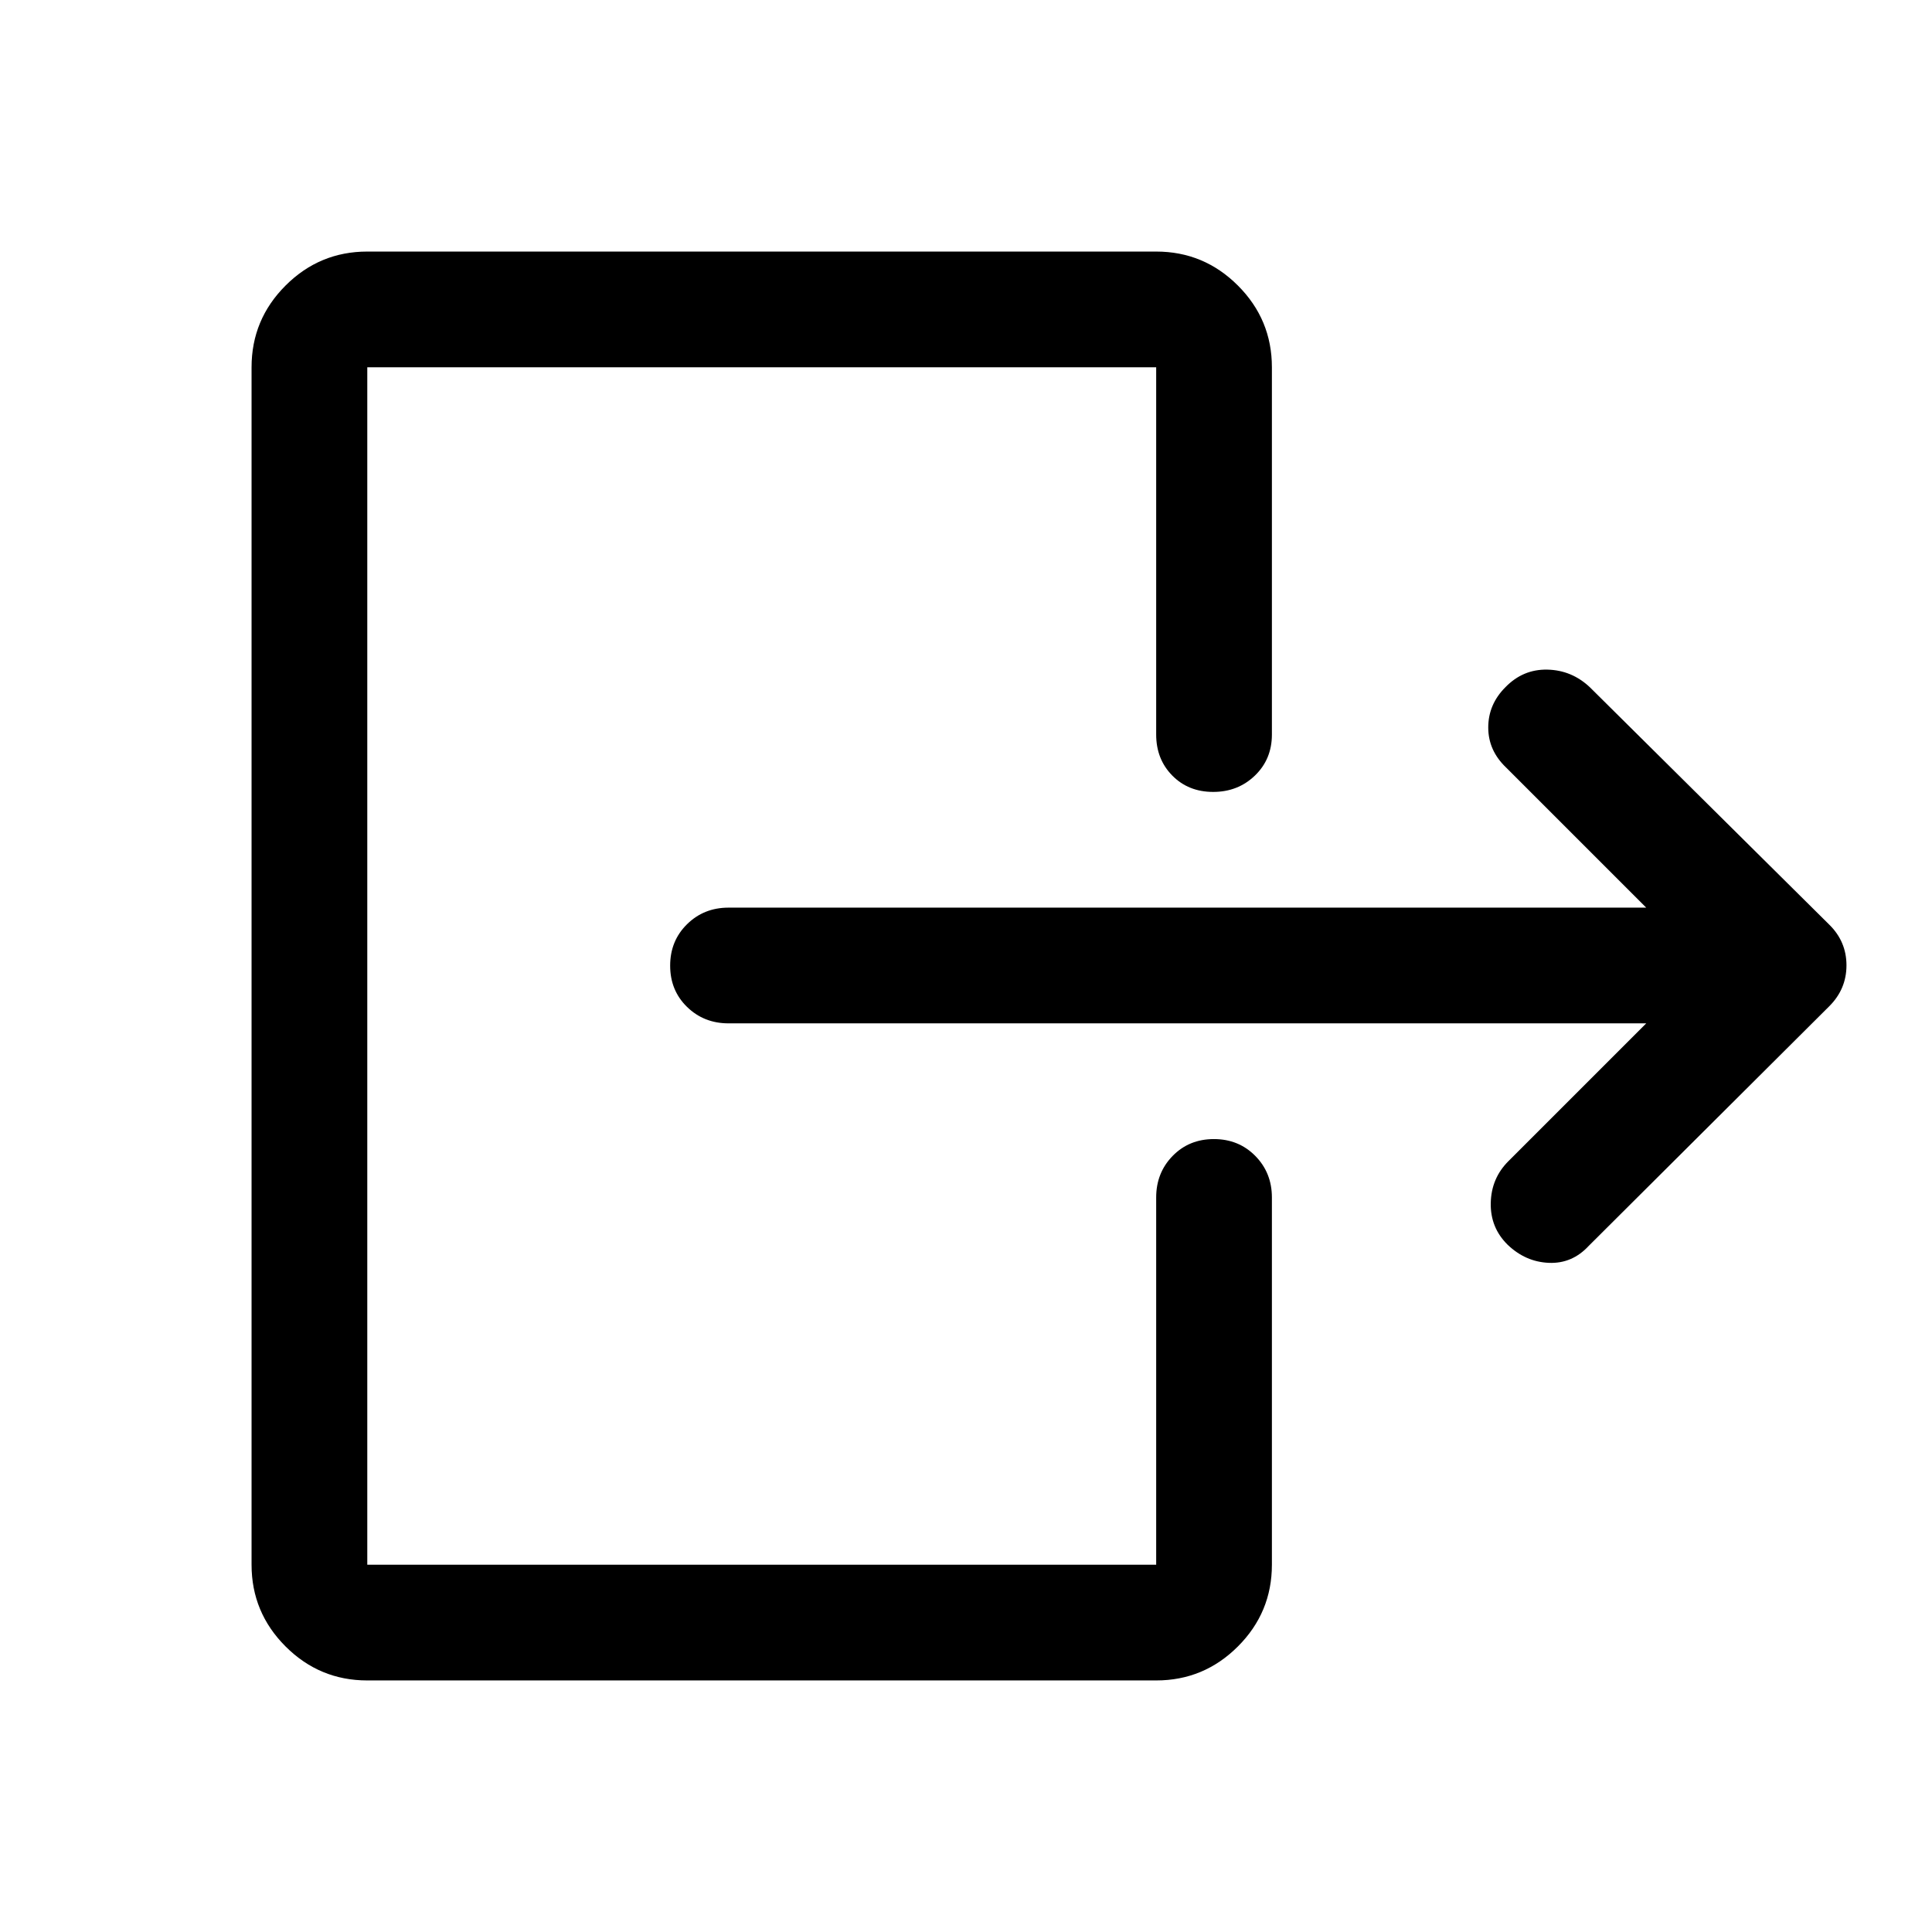 <svg xmlns="http://www.w3.org/2000/svg" height="48" viewBox="0 -960 960 960" width="48"><path d="M818-451.5H362q-12.25 0-20.62-8.18-8.38-8.17-8.38-20.5 0-12.32 8.38-20.57Q349.75-509 362-509h456l-69.5-69.5q-9-8.5-9-20t8.52-20.02q8.75-9.02 20.86-8.75Q781-627 790-618.5l118.9 117.9q8.6 8.42 8.6 20.26 0 11.84-8.6 20.39L789.5-341q-8.3 9-19.9 8.5-11.6-.5-20.47-9-8.63-8.5-8.38-20.75T749.5-383l68.5-68.5ZM574.5-595v-182.5h-392v595h392V-365q0-12.25 8.18-20.63 8.17-8.37 20.5-8.37 12.32 0 20.57 8.37Q632-377.25 632-365v182.5q0 23.72-16.89 40.61T574.5-125h-392q-23.72 0-40.61-16.89T125-182.5v-595q0-23.72 16.89-40.61T182.5-835h392q23.72 0 40.61 16.89T632-777.5V-595q0 12.25-8.43 20.37-8.42 8.13-20.75 8.13-12.32 0-20.32-8.13-8-8.12-8-20.37Z"/></svg>